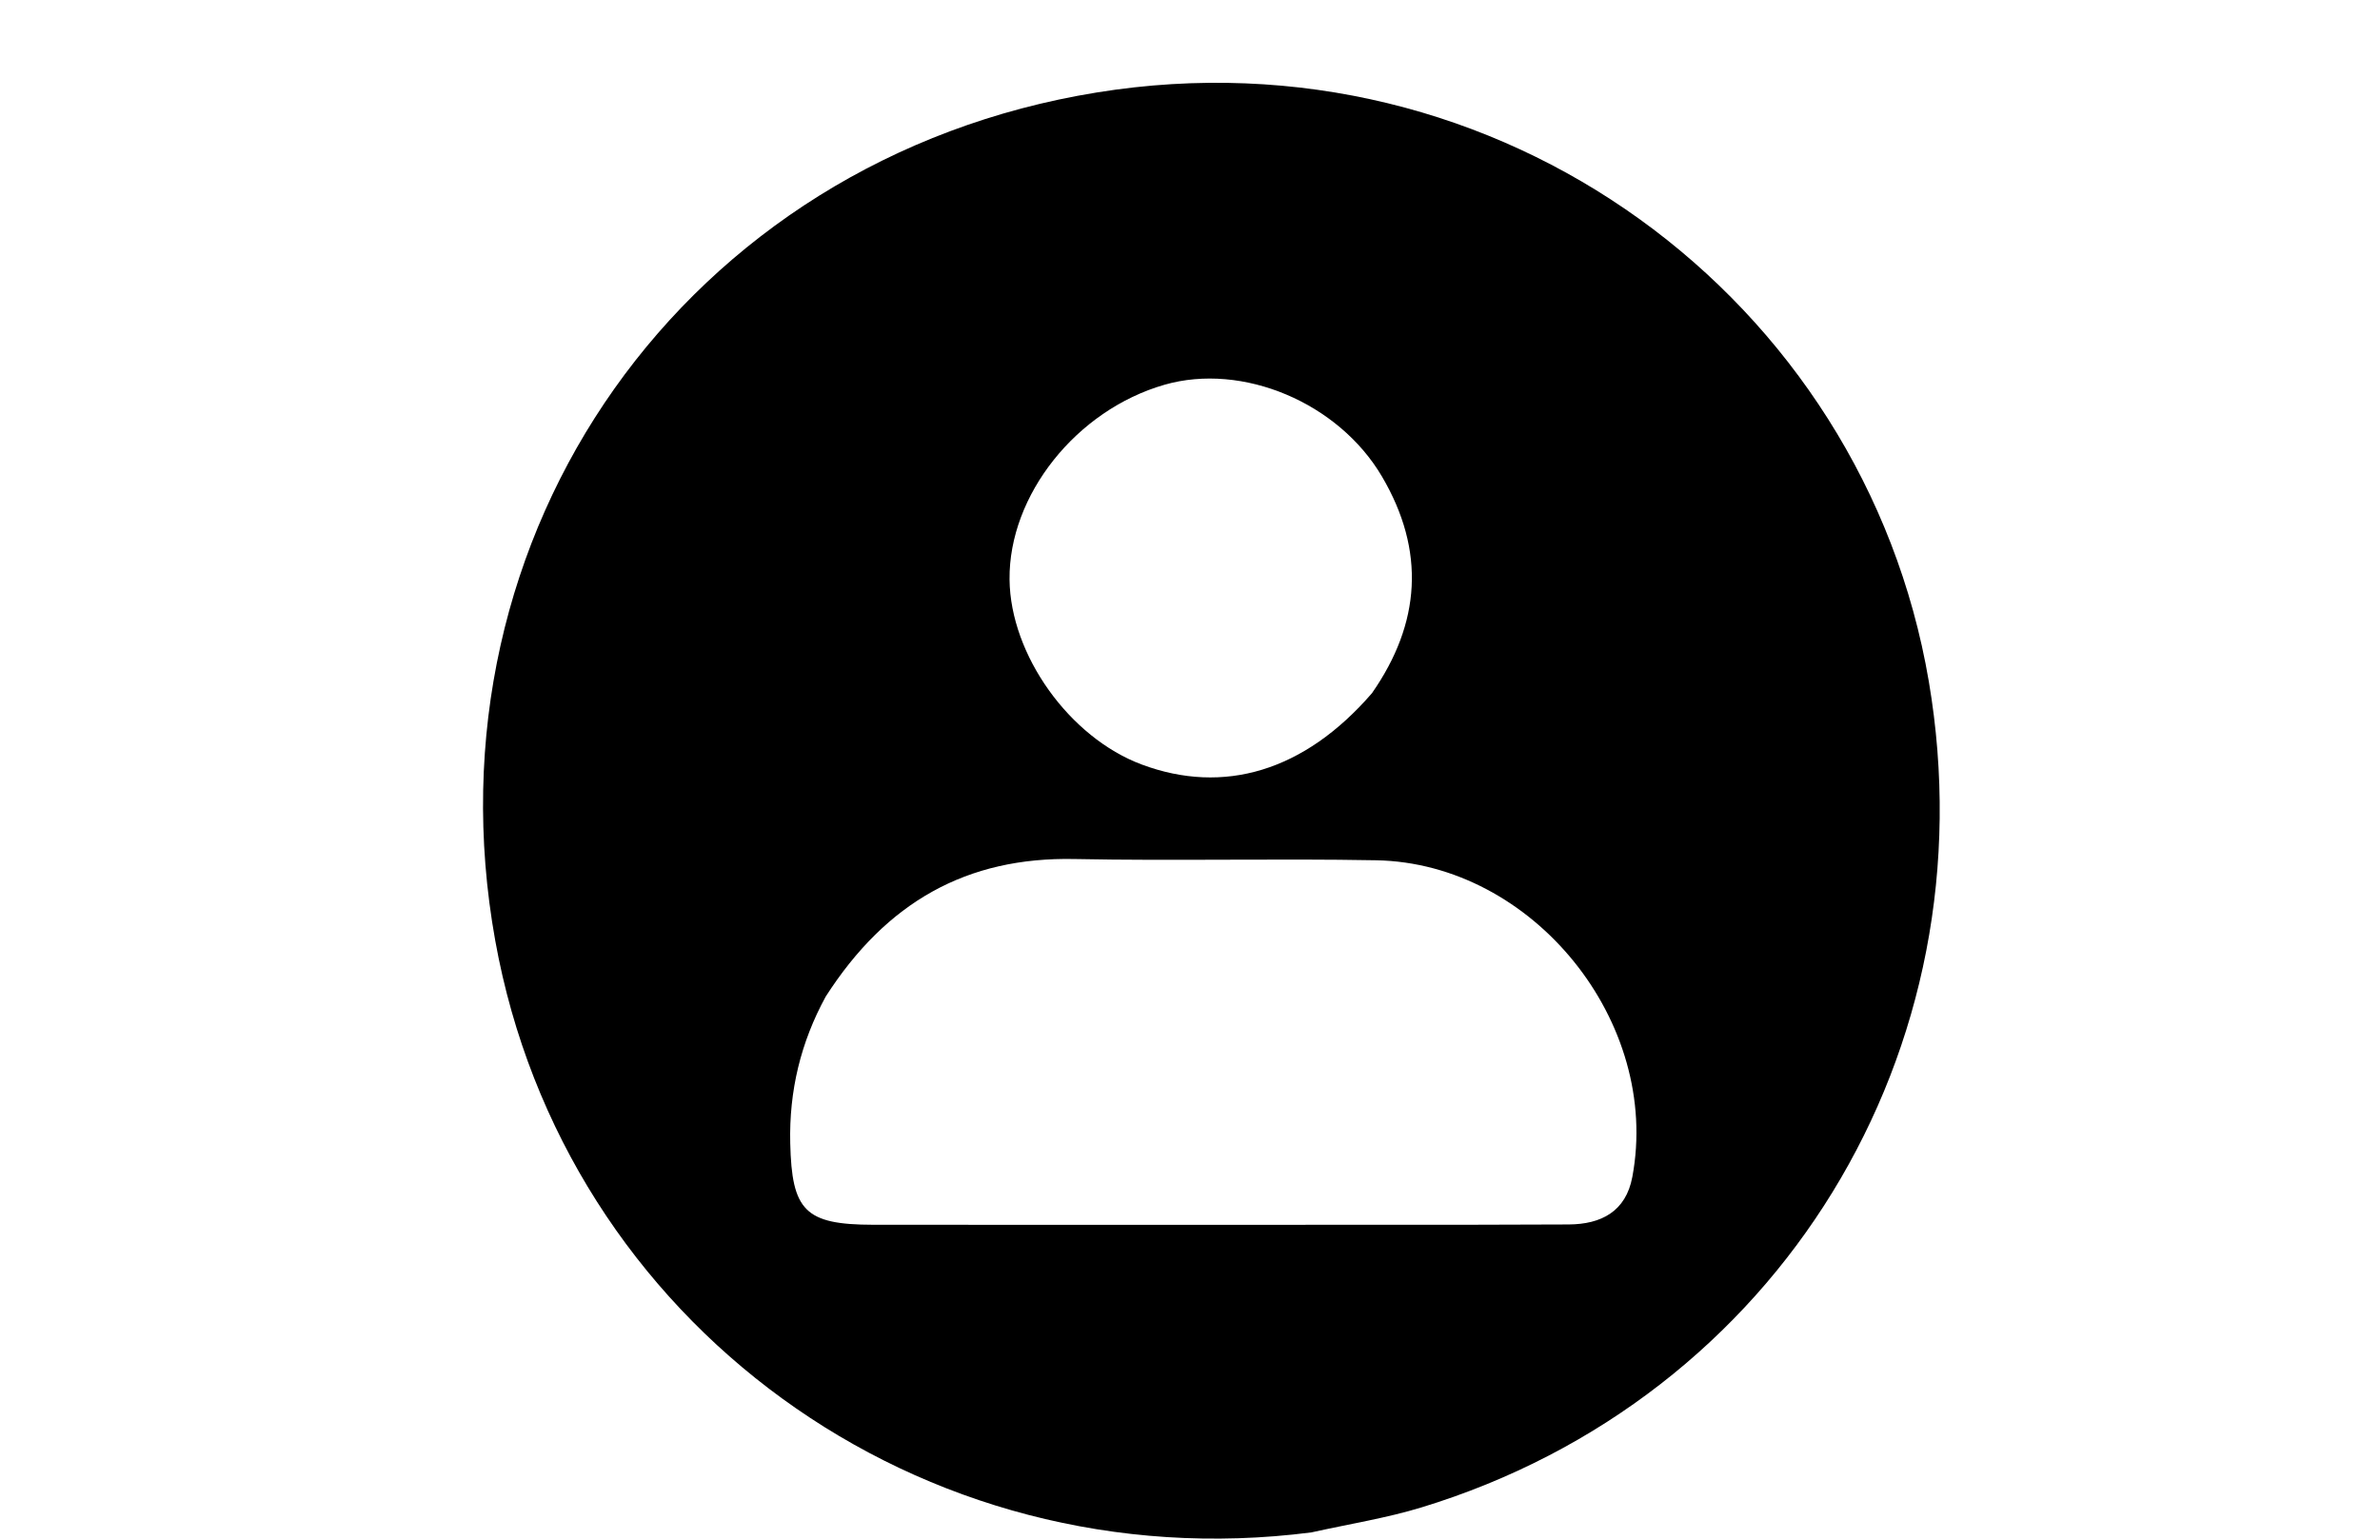 <svg version="1.1" id="Layer_1" xmlns="http://www.w3.org/2000/svg" xmlns:xlink="http://www.w3.org/1999/xlink" x="0px" y="0px"
	 width="100%" viewBox="0 0 272 176" enable-background="new 0 0 272 176" xml:space="preserve">
<path fill="#000000" opacity="1" stroke="none" 
	d="
M149.867,175.17 
	C105.183,180.922 64.462,151.218 56.6,107.524 
	C48.219,60.946 78.37,18.179 125.336,10.572 
	C171.424,3.107 213.006,34.212 220.434,77.882 
	C227.614,120.094 203.26,159.868 162.447,172.315 
	C158.482,173.524 154.349,174.18 149.867,175.17 
M94.369,113.915 
	C91.516,119.142 90.171,124.692 90.313,130.686 
	C90.494,138.379 91.975,139.995 99.786,140.004 
	C118.949,140.024 138.112,140.01 157.276,140.005 
	C164.608,140.003 171.94,140.012 179.272,139.969 
	C182.995,139.947 185.812,138.49 186.552,134.538 
	C189.862,116.861 175.226,98.671 157.281,98.338 
	C145.787,98.125 134.283,98.426 122.789,98.195 
	C110.508,97.948 101.316,103.093 94.369,113.915 
M156.796,79.237 
	C162.378,71.231 162.926,62.966 157.951,54.491 
	C152.973,46.013 142.002,41.416 133.084,43.981 
	C123.011,46.879 115.279,56.601 115.377,66.245 
	C115.465,74.858 122.224,84.314 130.496,87.397 
	C139.842,90.88 149.06,88.19 156.796,79.237 
z"/>
</svg>